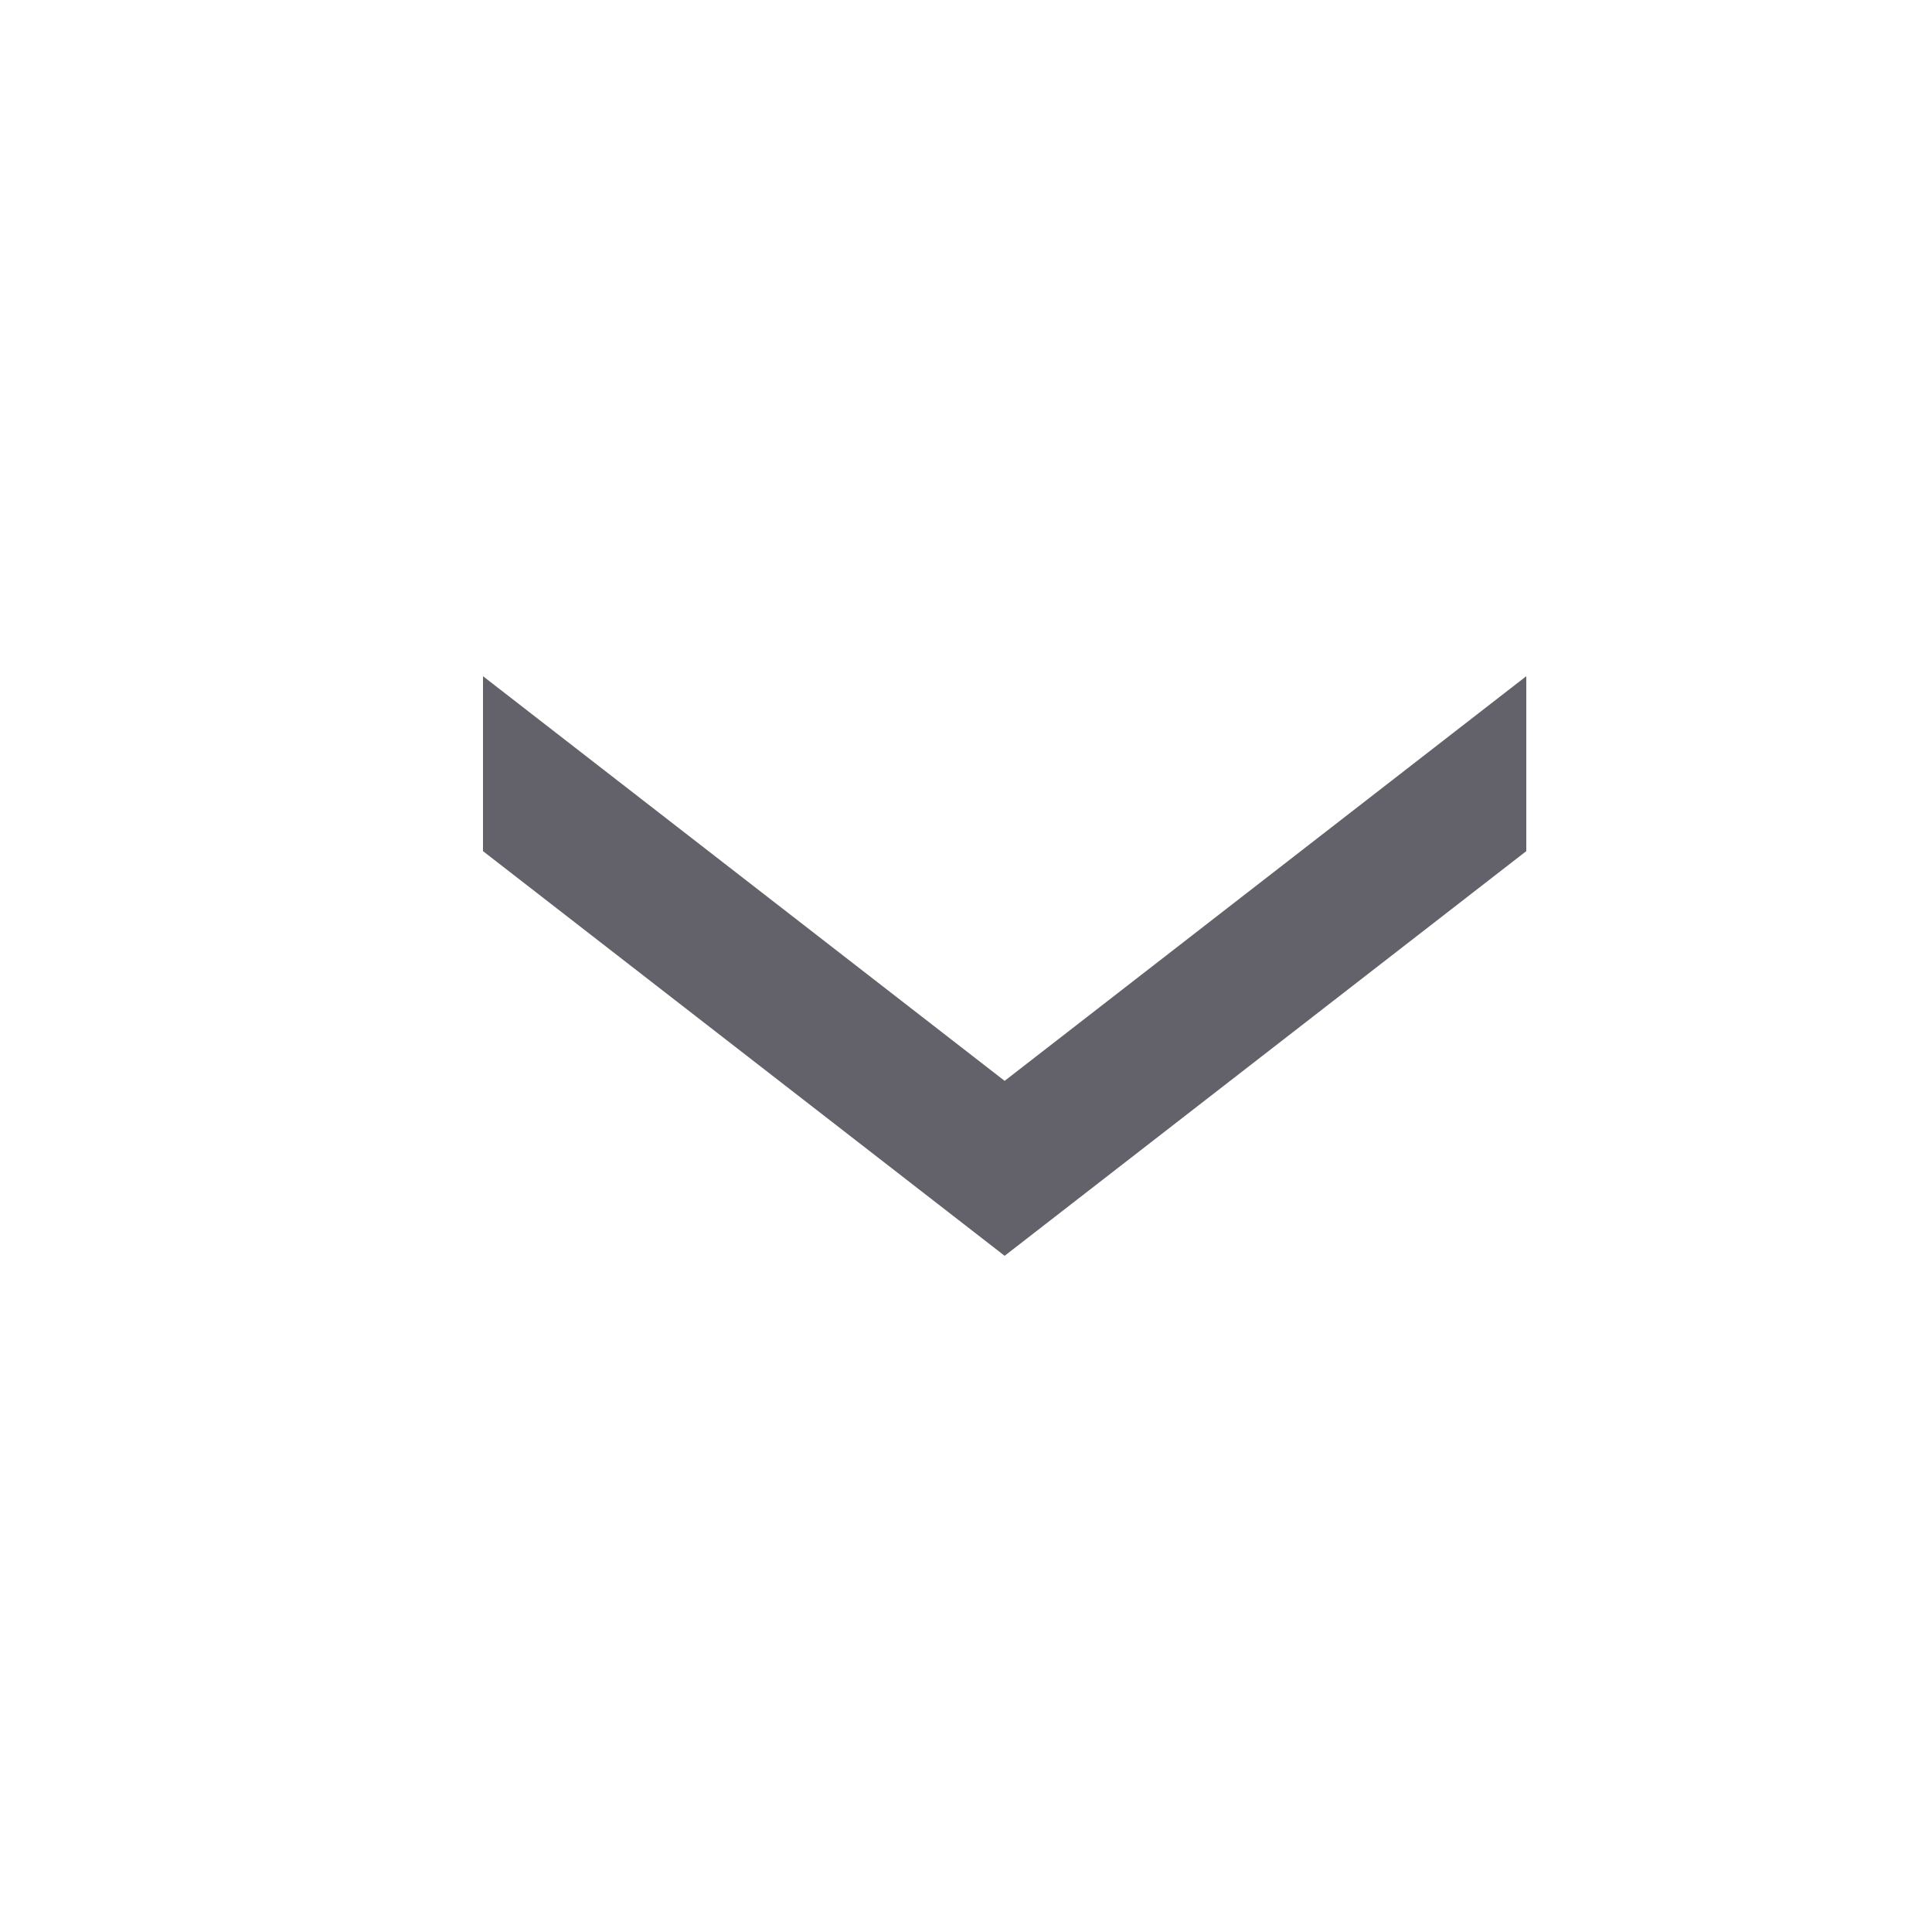 <svg width="20" height="20" viewBox="0 0 20 20" fill="none" xmlns="http://www.w3.org/2000/svg">
<g id="20/double_arrow_down">
<mask id="mask0_1233_561" style="mask-type:alpha" maskUnits="userSpaceOnUse" x="0" y="0" width="20" height="20">
<rect id="Bounding box" width="20" height="20" fill="#D9D9D9"/>
</mask>
<g mask="url(#mask0_1233_561)">
<path id="double_arrow" d="M5 7L10.4 11.189L15.8 7L15.8 8.811L10.4 13L5 8.811L5 7Z" fill="#63626A"/>
</g>
</g>
</svg>
